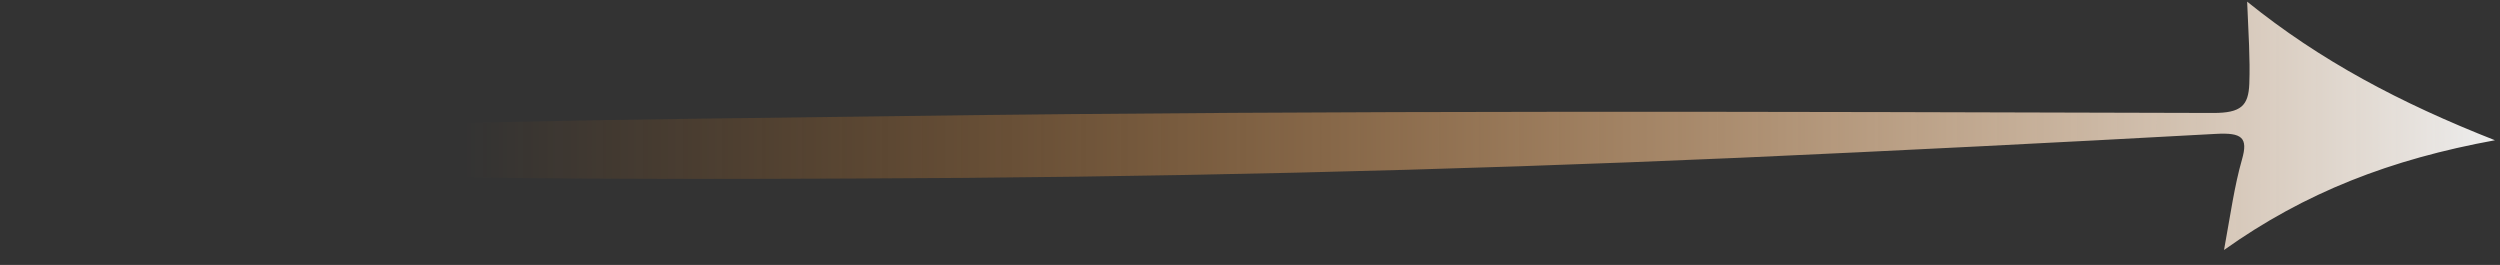 <svg width="151" height="16" viewBox="0 0 151 16" fill="none" xmlns="http://www.w3.org/2000/svg">
    <rect x="0" y="0" width="151" height="16" fill="#333333" stroke="none"/>
    <path d="M134.331 15.1C134.728 12.926 134.954 11.248 135.418 9.627C135.795 8.309 135.418 7.999 133.831 8.087C124.269 8.612 114.704 9.098 105.138 9.526C87.245 10.31 69.341 10.729 51.424 10.783C37.013 10.847 22.601 10.823 8.205 10.109C5.784 9.987 3.343 9.917 0.695 9.269C2.136 8.528 3.494 8.491 4.815 8.403C21.438 7.325 38.092 7.231 54.746 7.005C81.058 6.651 107.369 6.749 133.684 6.823C135.355 6.823 135.807 6.391 135.859 5.054C135.914 3.54 135.807 2.021 135.728 0.1C140.153 3.668 144.944 6.206 150.695 8.471C144.412 9.617 139.225 11.618 134.331 15.1Z" fill="url(#paint0_linear_882_8)"/>
    <defs>
    <linearGradient id="paint0_linear_882_8" x1="0.695" y1="7.6" x2="150.695" y2="7.6" gradientUnits="userSpaceOnUse">
    <stop offset="0.182" stop-color="#FF8001" stop-opacity="0"/>
    <stop offset="1" stop-color="#EDEDED"/>
    </linearGradient>
    </defs>
    </svg>
    